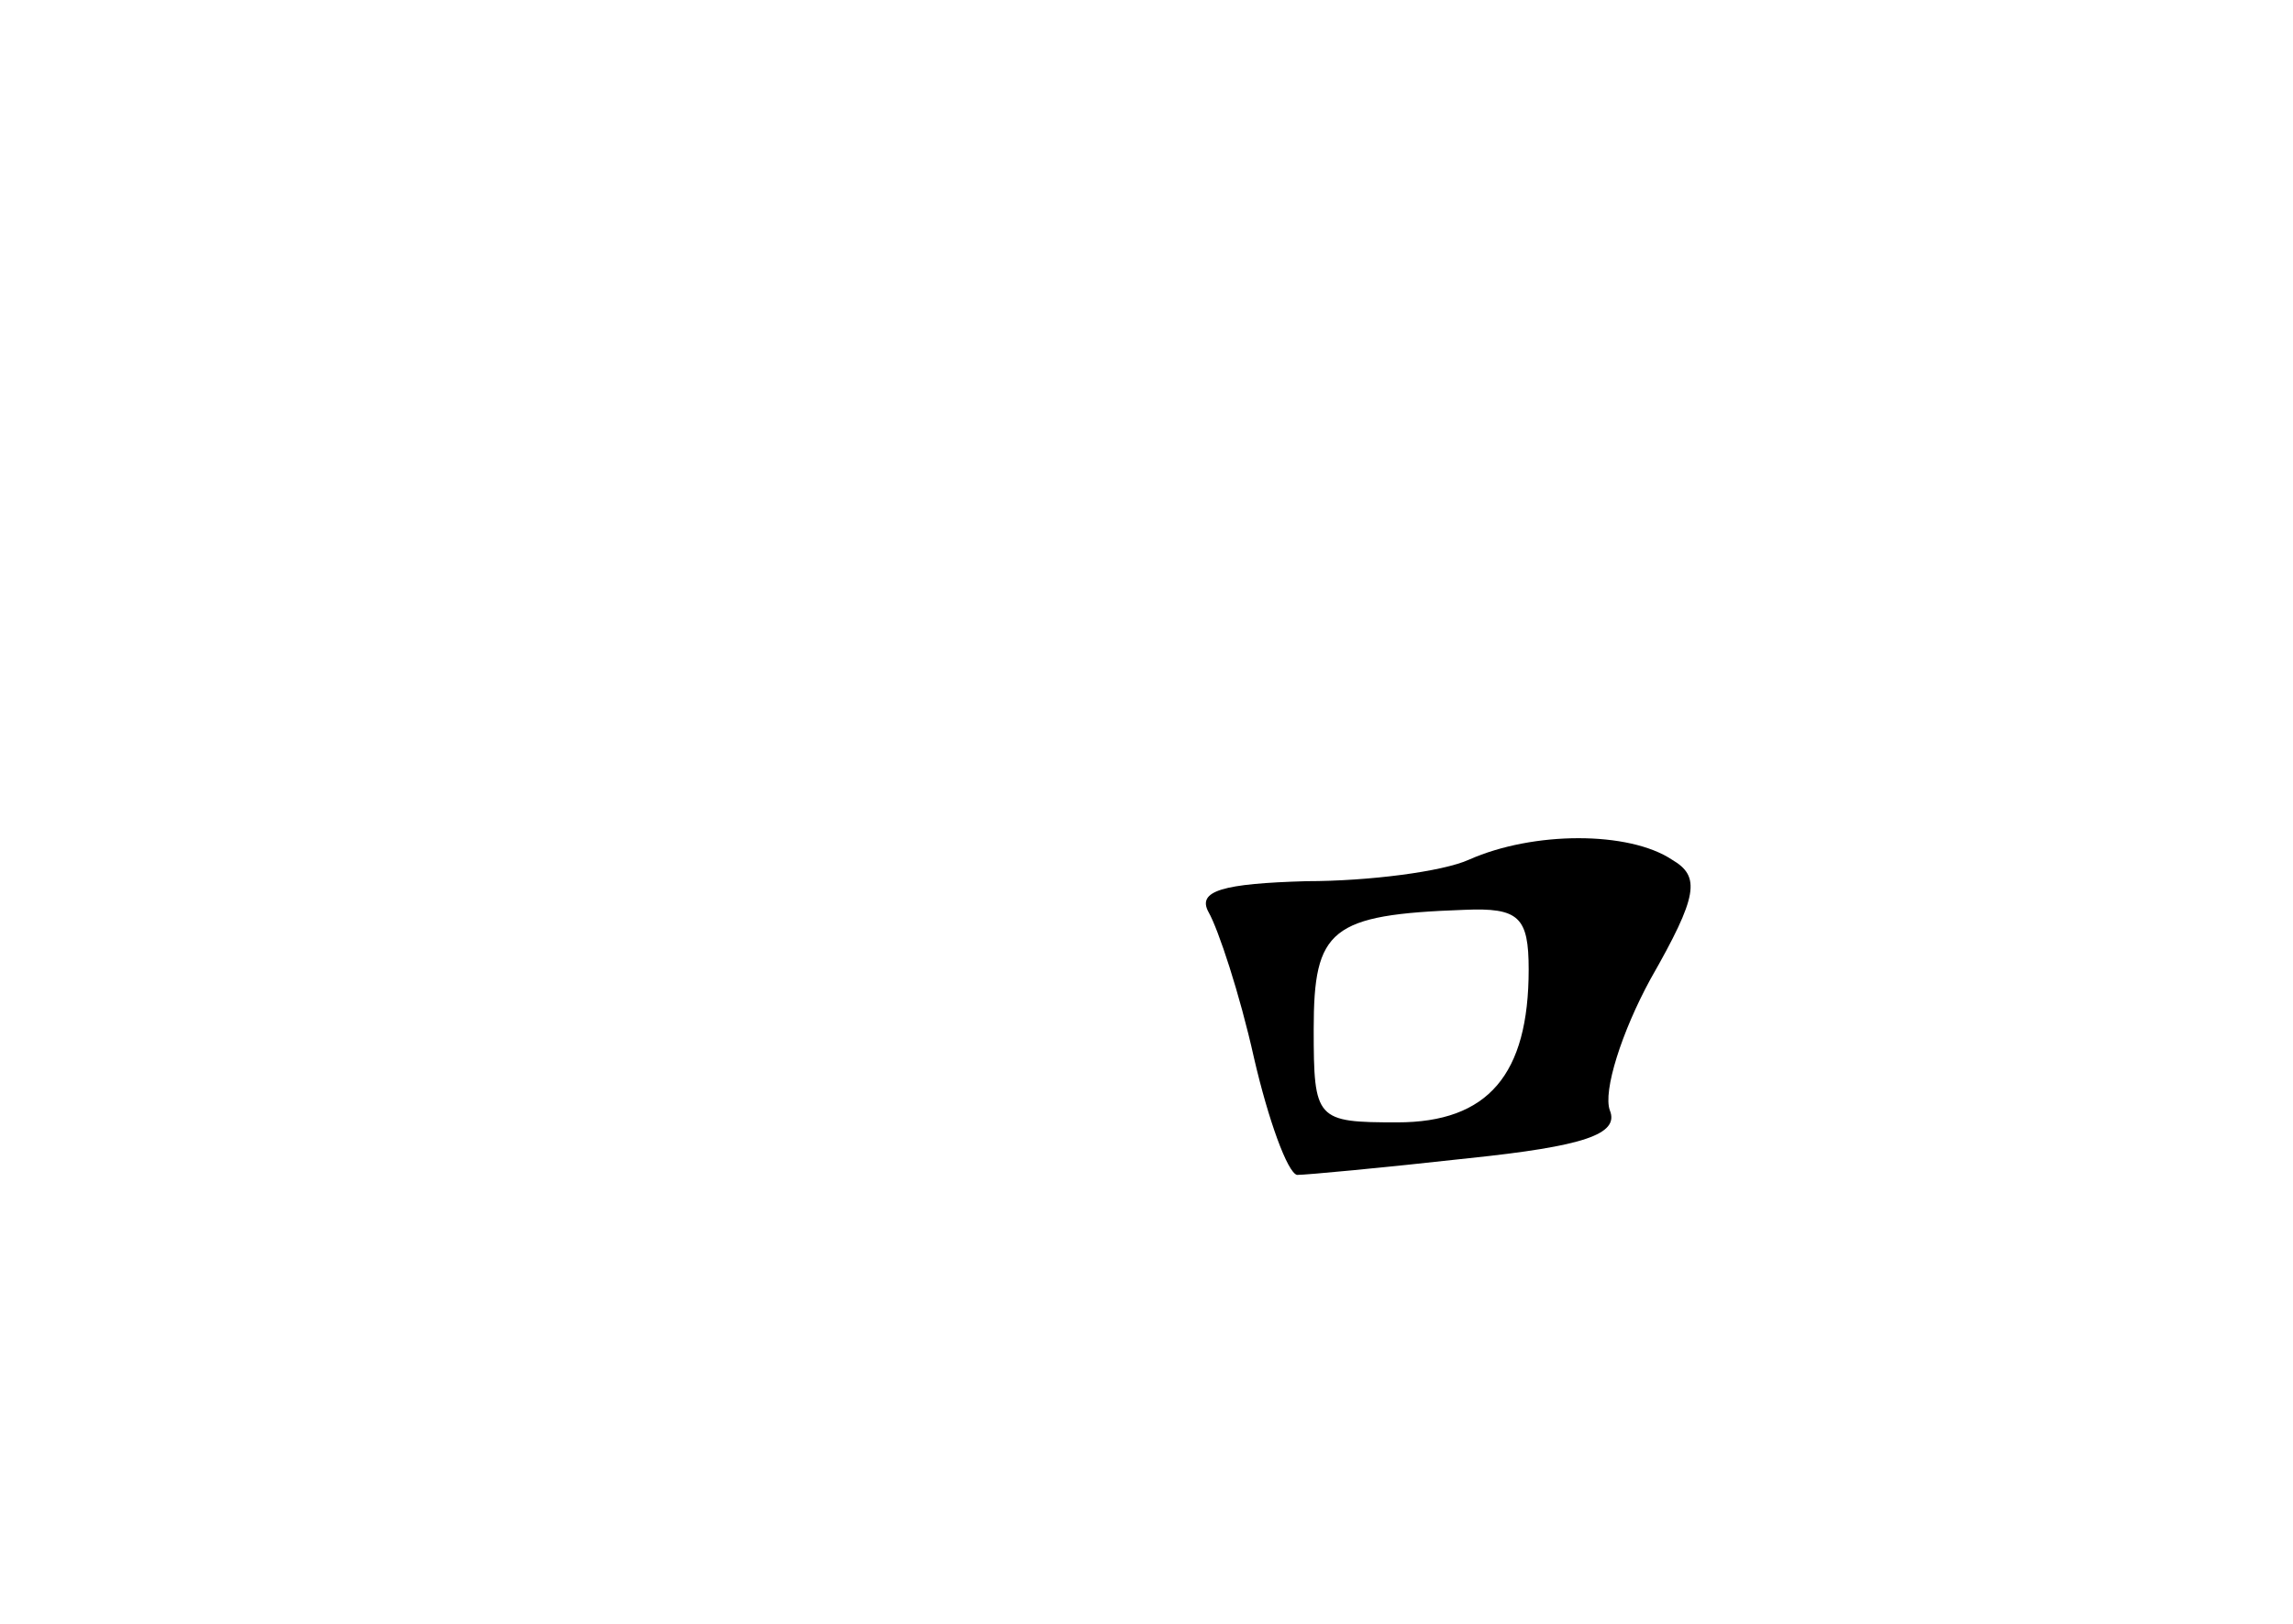 <?xml version="1.0" standalone="no"?>
<!DOCTYPE svg PUBLIC "-//W3C//DTD SVG 20010904//EN"
 "http://www.w3.org/TR/2001/REC-SVG-20010904/DTD/svg10.dtd">
<svg version="1.0" xmlns="http://www.w3.org/2000/svg"
 width="96pt" height="68pt" viewBox="0 0 96 68"
 preserveAspectRatio="xMidYMid meet">
<g transform="translate(0,68) scale(0.1,-0.1)"
fill="#000000" stroke="none">
<path d="M615 320 c-11 -5 -42 -9 -68 -9 -35 -1 -46 -4 -41 -13 4 -7 13 -34
19 -61 6 -26 14 -48 18 -49 4 0 36 3 72 7 48 5 63 10 59 20 -3 8 5 33 17 55
20 35 21 43 9 50 -18 12 -58 12 -85 0z m25 -46 c0 -44 -17 -64 -55 -64 -34 0
-35 1 -35 39 0 42 7 48 63 50 23 1 27 -3 27 -25z"/>
</g>
</svg>
